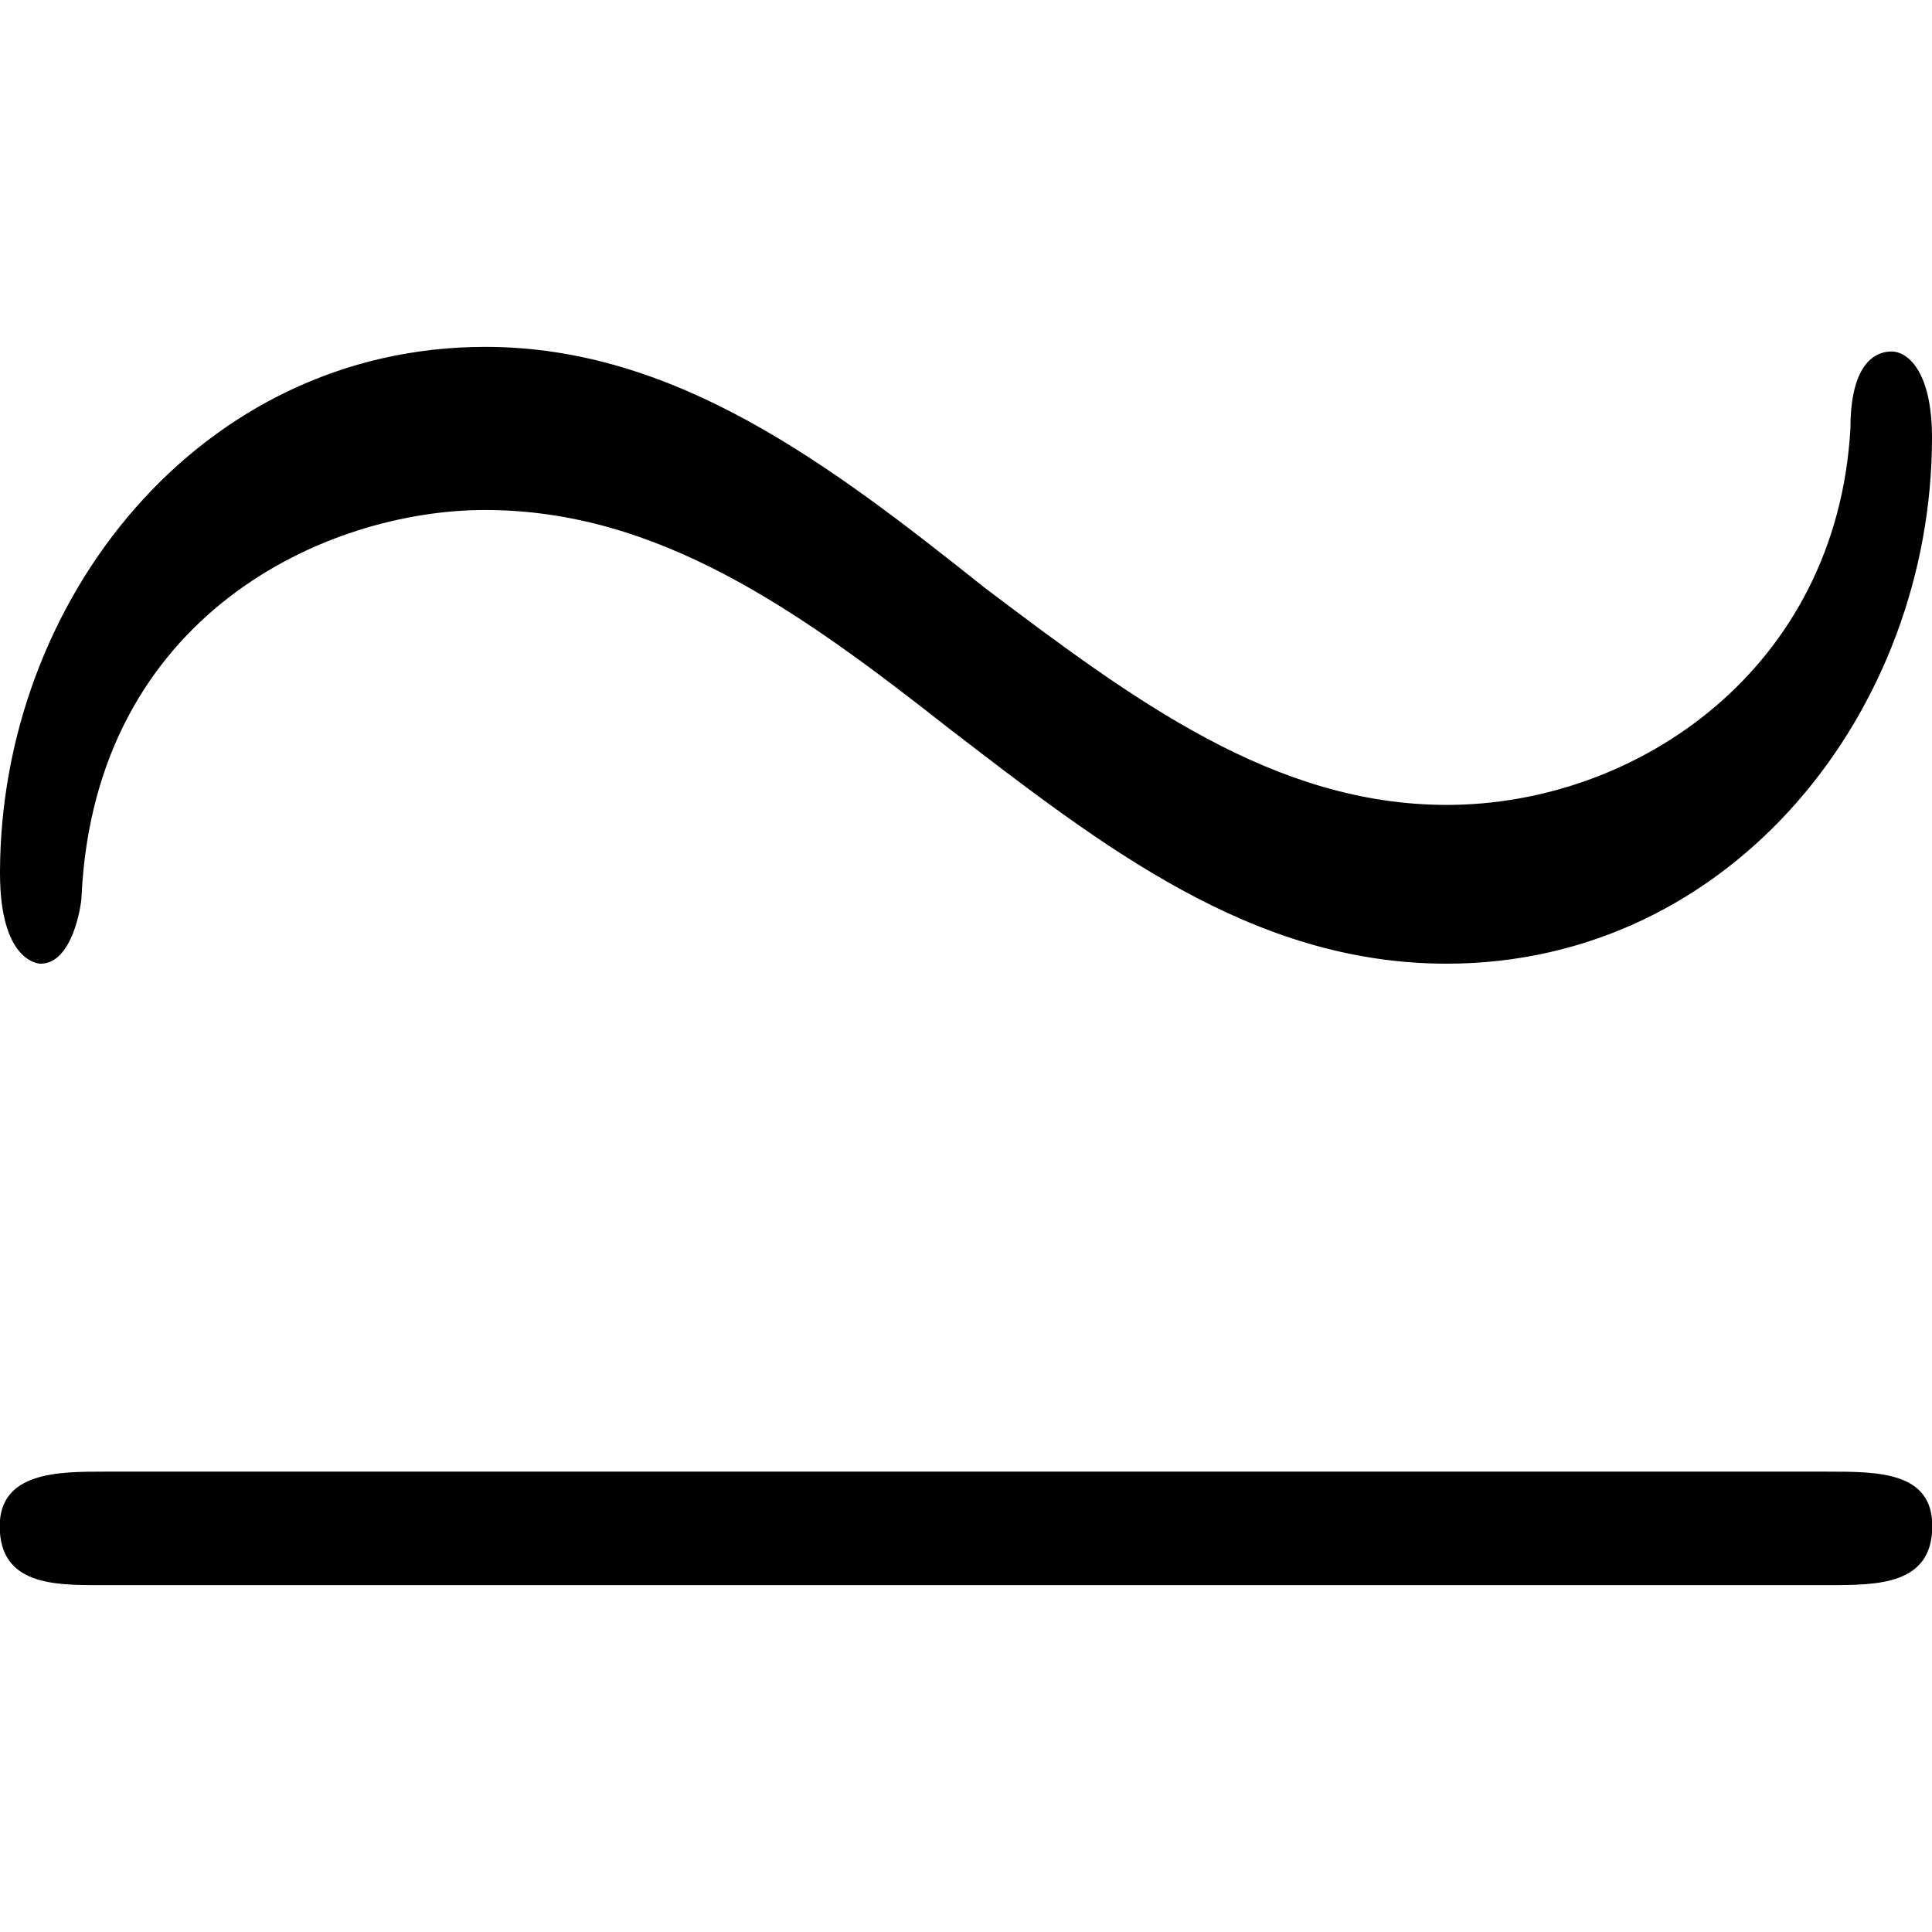 <svg xmlns="http://www.w3.org/2000/svg" xmlns:xlink="http://www.w3.org/1999/xlink" width="64" height="64" viewBox="0 0 6.656 4.266"><svg overflow="visible" x="-.547" y="4.625"><path style="stroke:none" d="M7.203-4.313c0-.218-.078-.296-.14-.296-.047 0-.141.03-.141.265-.047.828-.734 1.297-1.39 1.297-.595 0-1.079-.36-1.595-.75-.53-.422-1.062-.828-1.718-.828-.985 0-1.672.875-1.672 1.813 0 .296.125.312.14.312.11 0 .141-.203.141-.234.047-.97.844-1.329 1.39-1.329.595 0 1.079.344 1.595.75.53.407 1.046.813 1.718.813.985 0 1.672-.875 1.672-1.813zM.906-.75c-.156 0-.36 0-.36.188 0 .203.188.203.345.203h5.953c.172 0 .36 0 .36-.204 0-.187-.188-.187-.36-.187zm0 0"/></svg></svg>